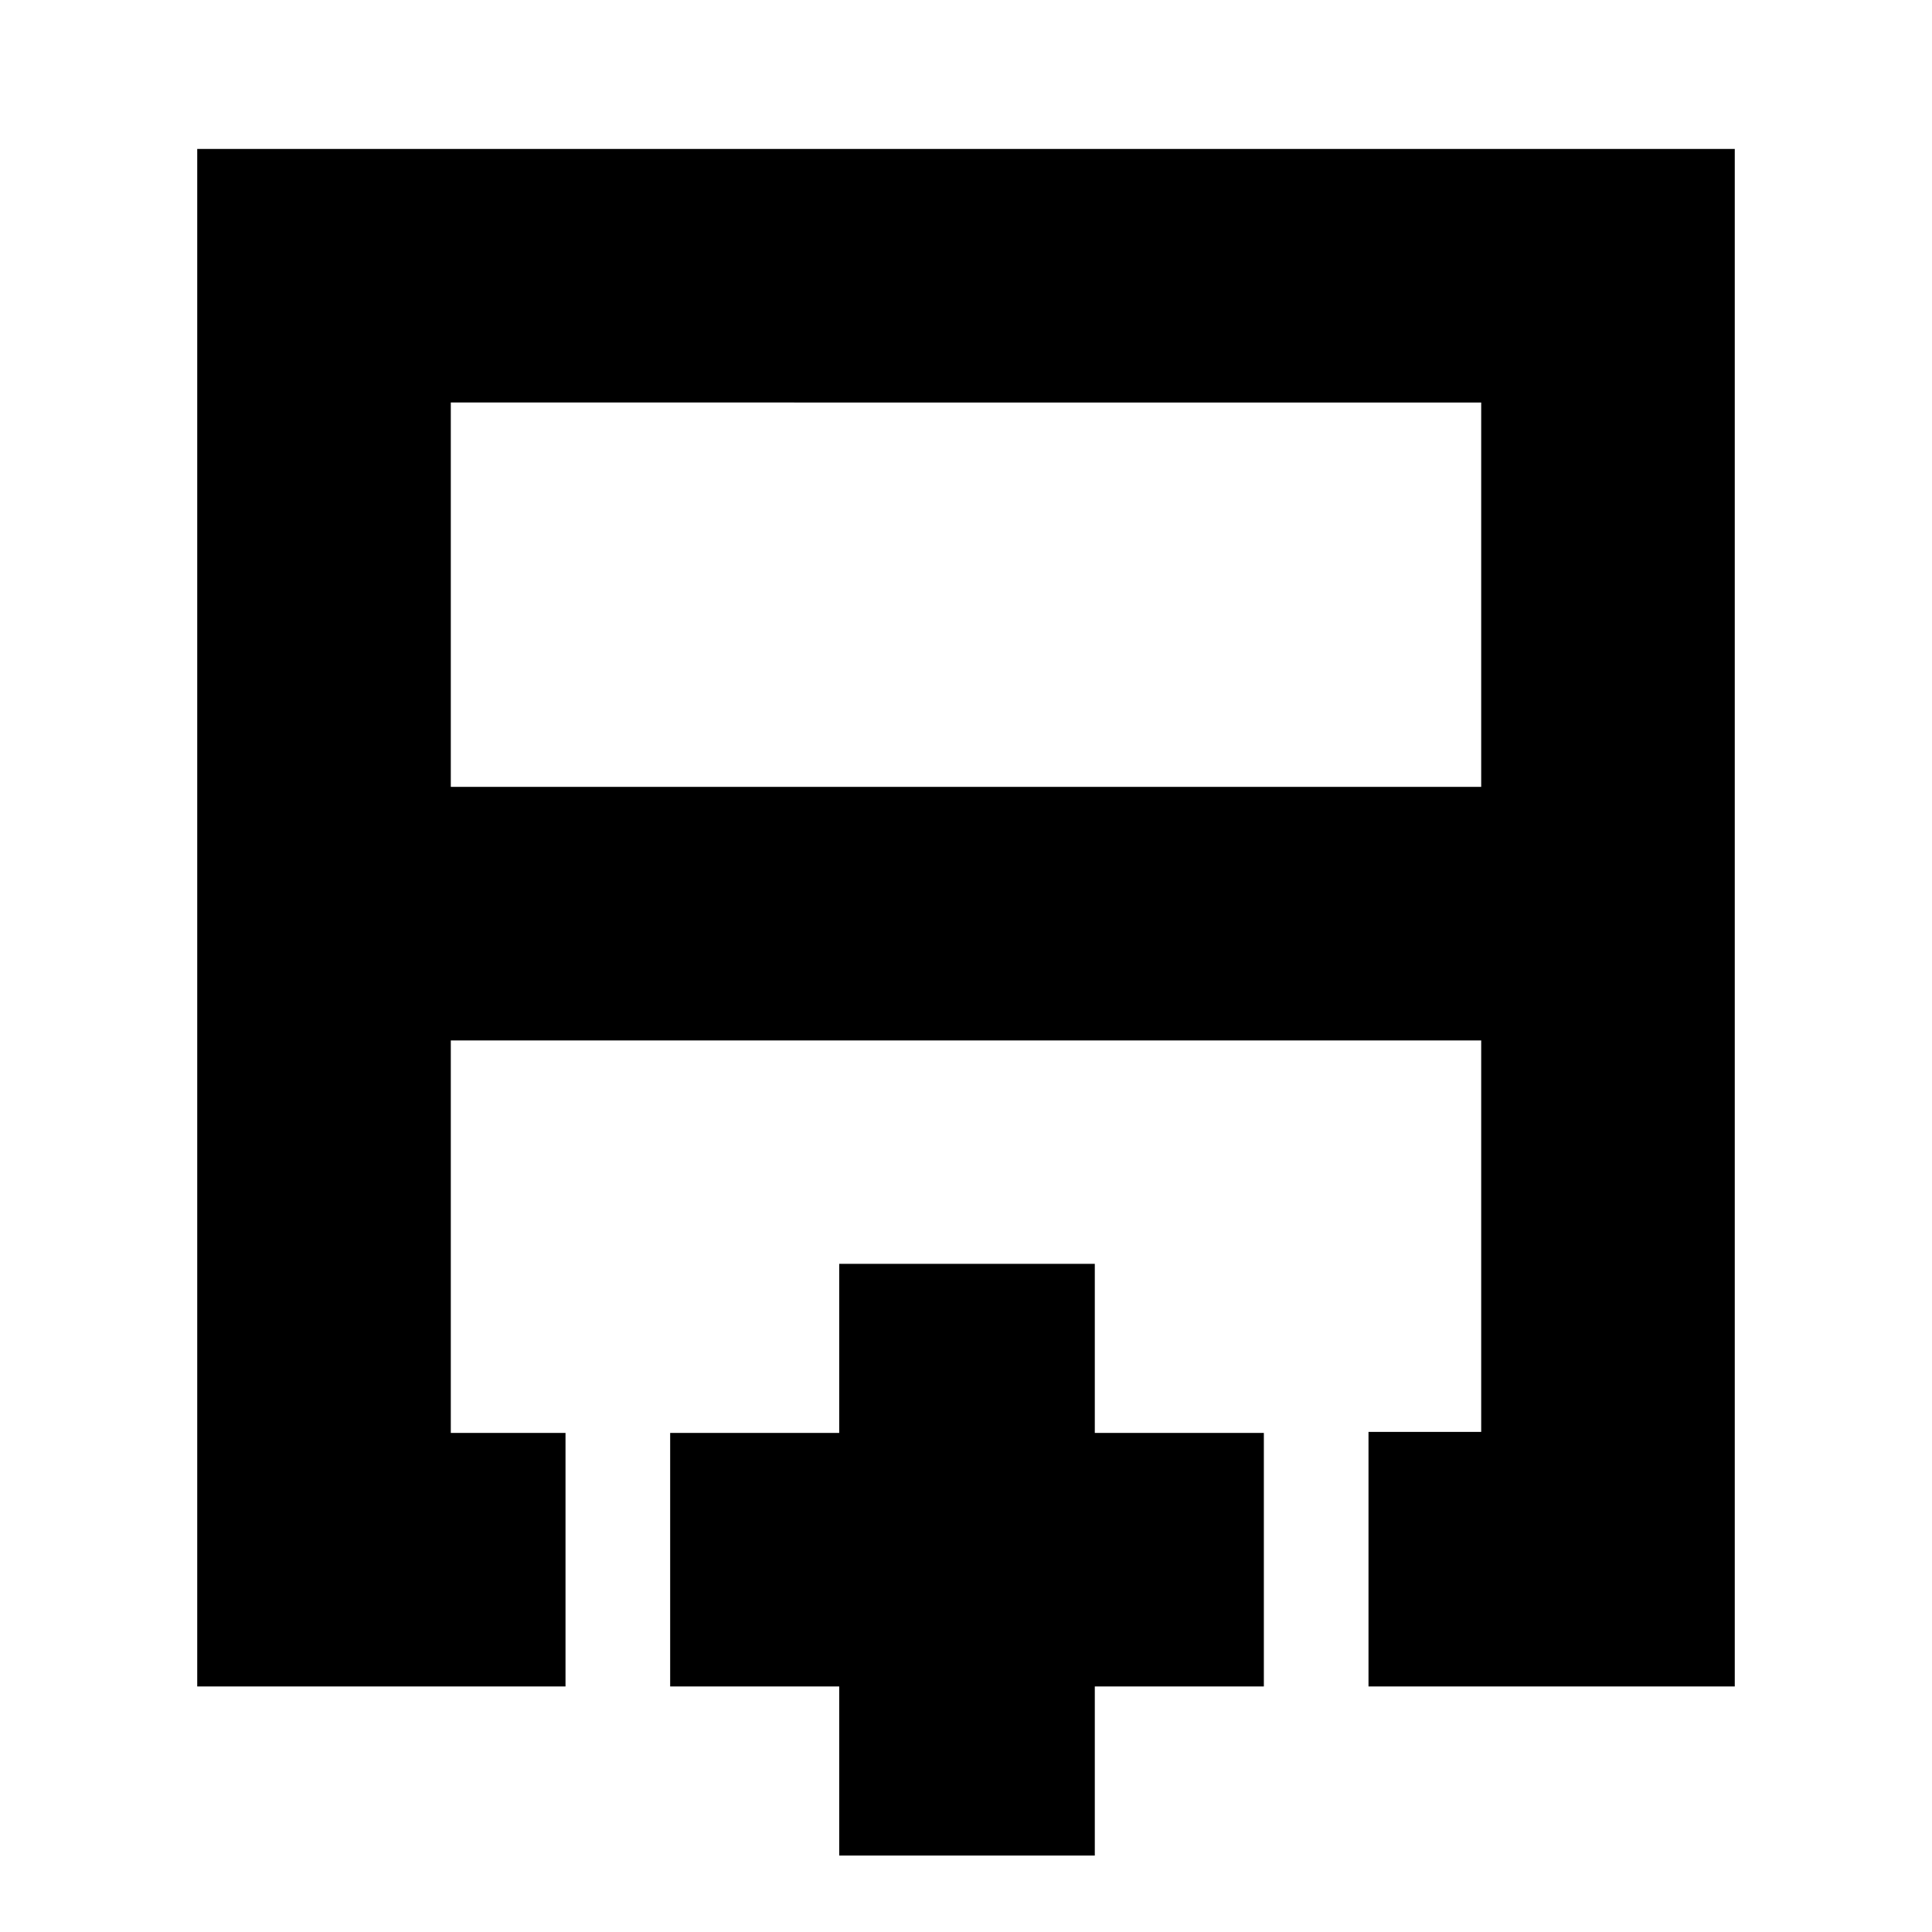 <svg xmlns="http://www.w3.org/2000/svg" height="20" viewBox="0 -960 960 960" width="20"><path d="M224-569h512v-191H224v191ZM98-122v-764h764v764H680v-126.49h56V-443H224v195h57v126H98Zm382-321Zm0-126v126-126Zm0 0ZM417-38v-84h-84v-126h84v-84h127v84h84v126h-84v84H417Z"/></svg>